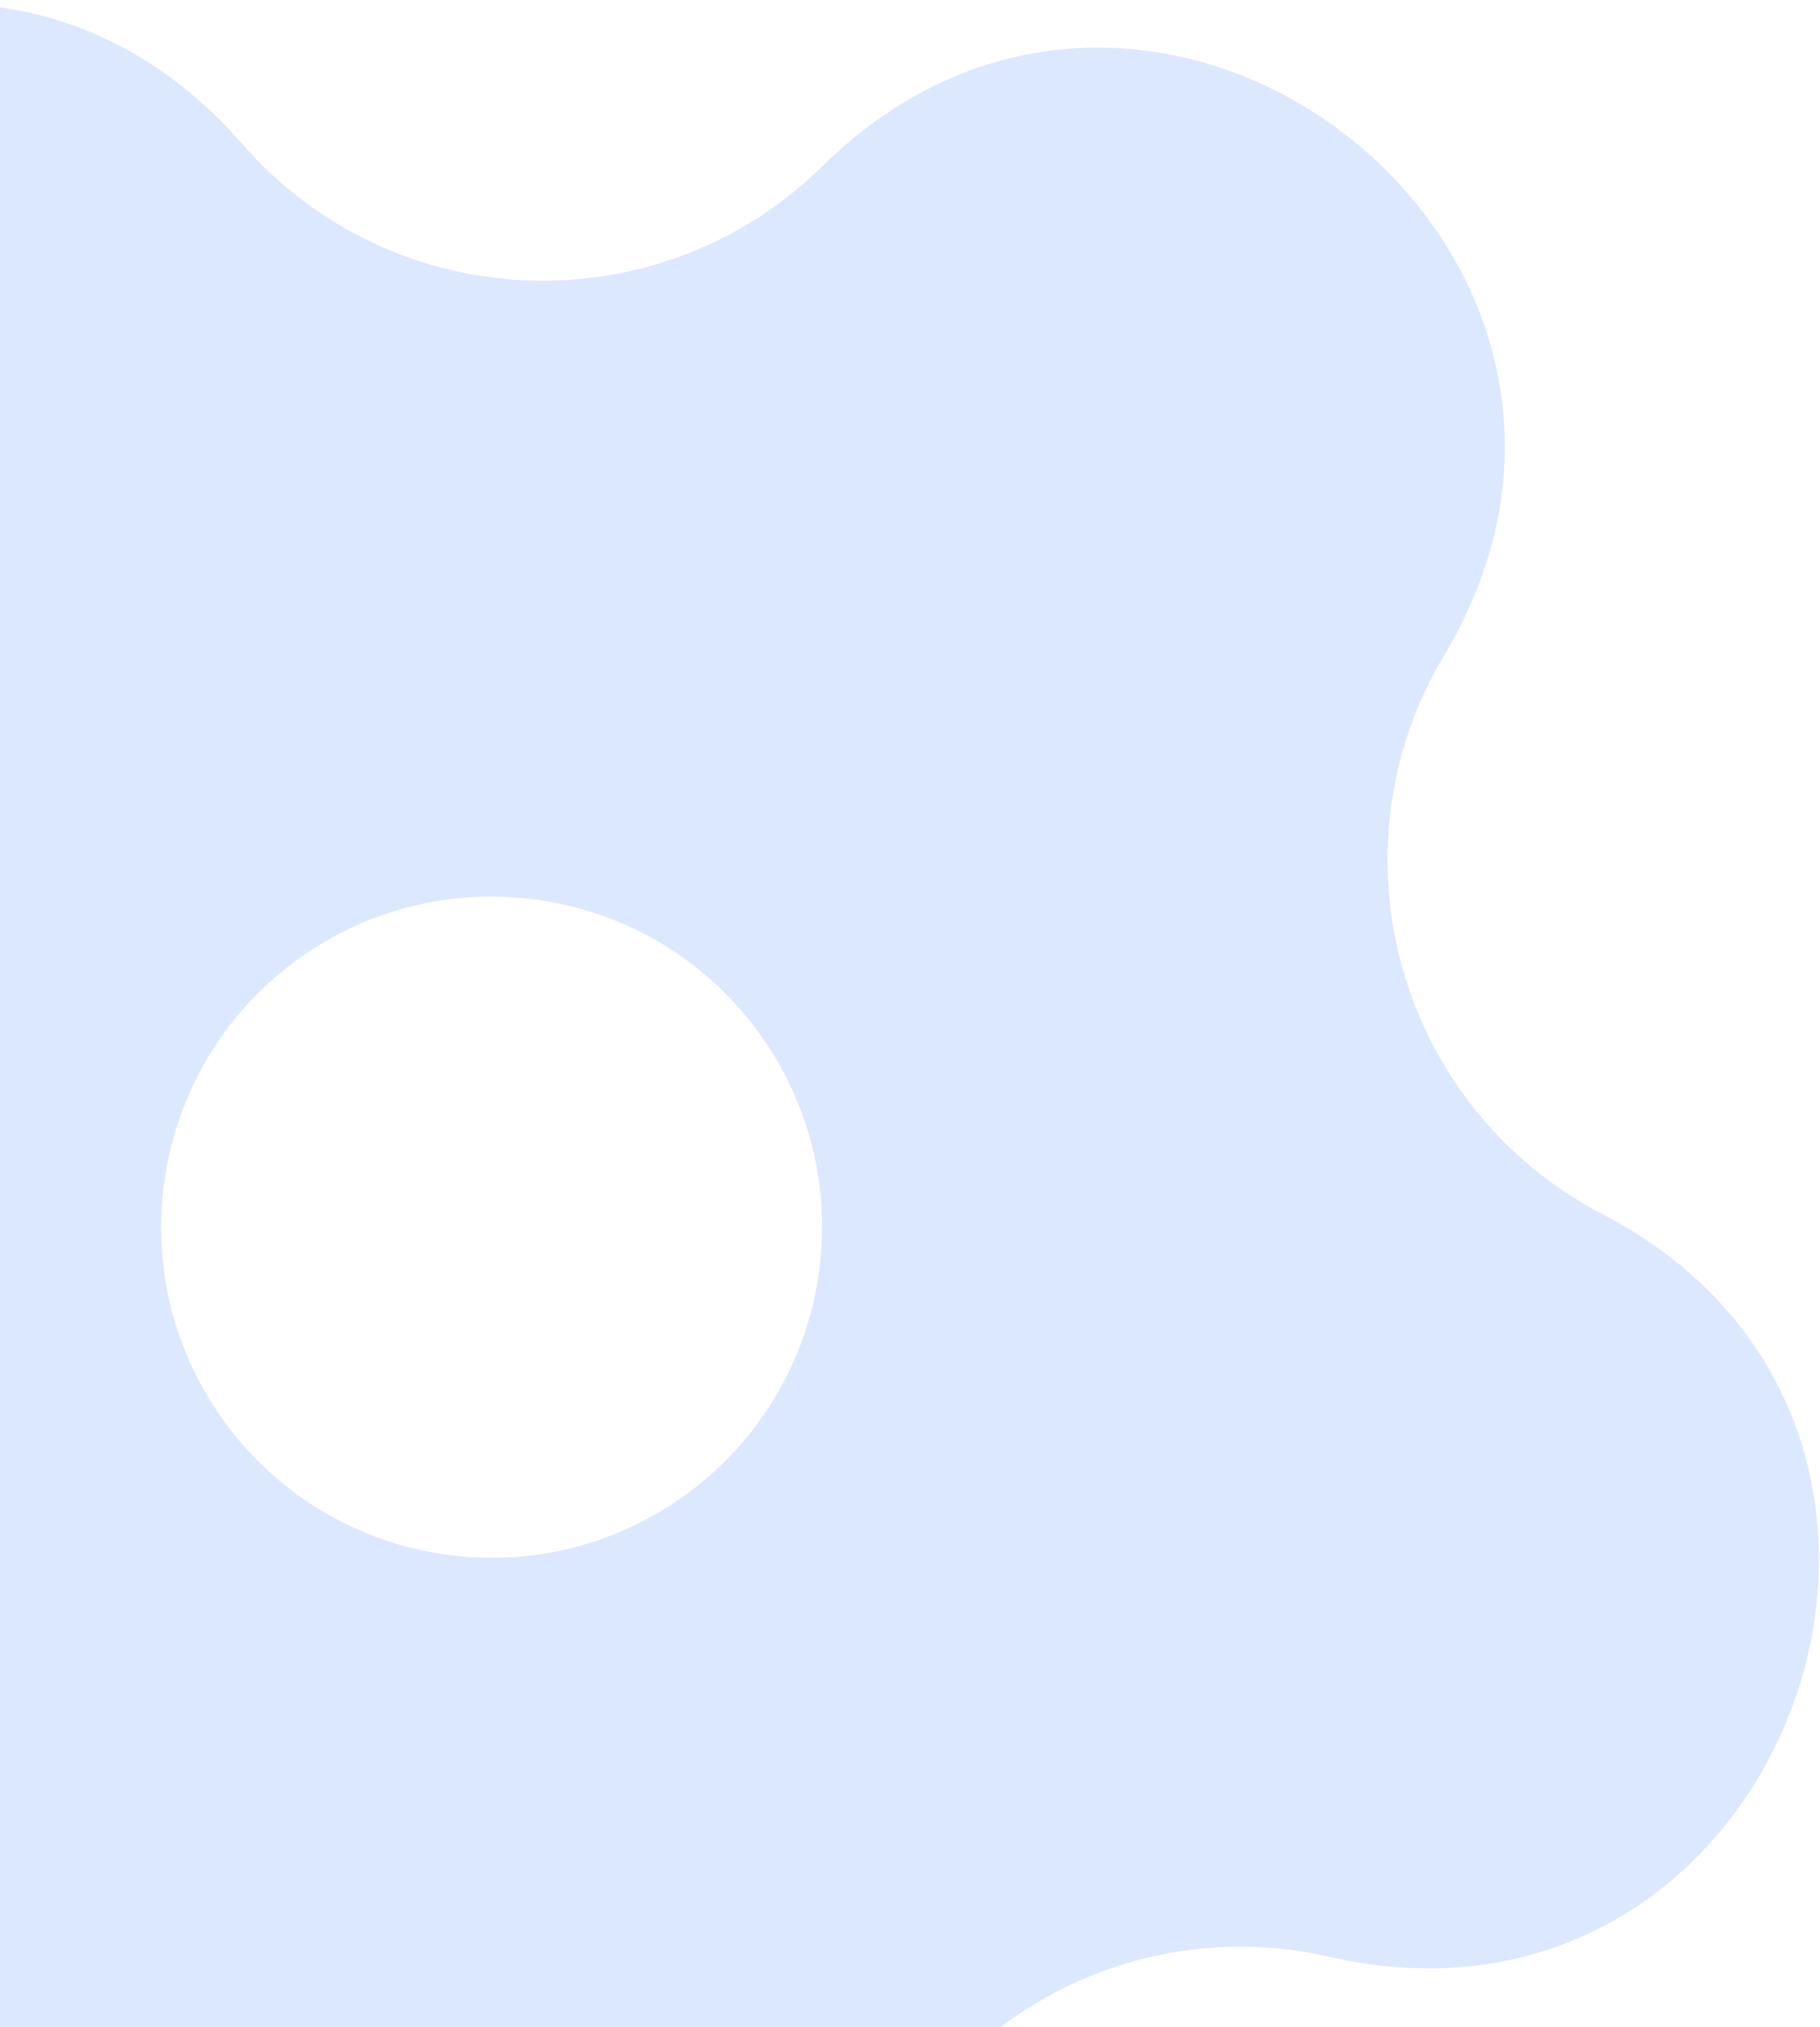 <svg width="247" height="275" viewBox="0 0 247 275" fill="none" xmlns="http://www.w3.org/2000/svg">
<path fill-rule="evenodd" clip-rule="evenodd" d="M32.897 19.544C-8.856 -28.308 -84.651 22.468 -56.284 79.287C-42.368 107.161 -54.806 140.998 -83.461 153.225C-141.873 178.147 -117.004 265.923 -54.2 256.502C-23.39 251.881 4.948 274.166 7.721 305.197C13.373 368.451 104.538 371.924 114.986 309.283C120.111 278.553 150.062 258.488 180.431 265.44C242.336 279.611 273.811 193.981 217.464 164.687C189.822 150.317 179.995 115.631 195.991 88.897C228.599 34.401 156.885 -21.994 111.613 22.542C89.404 44.391 53.379 43.019 32.897 19.544ZM91.675 203.721C112.252 189.936 117.759 162.079 103.974 141.502C90.189 120.924 62.332 115.418 41.755 129.203C21.177 142.988 15.671 170.845 29.456 191.422C43.241 212 71.097 217.506 91.675 203.721Z" fill="#DCE8FD"/>
</svg>
